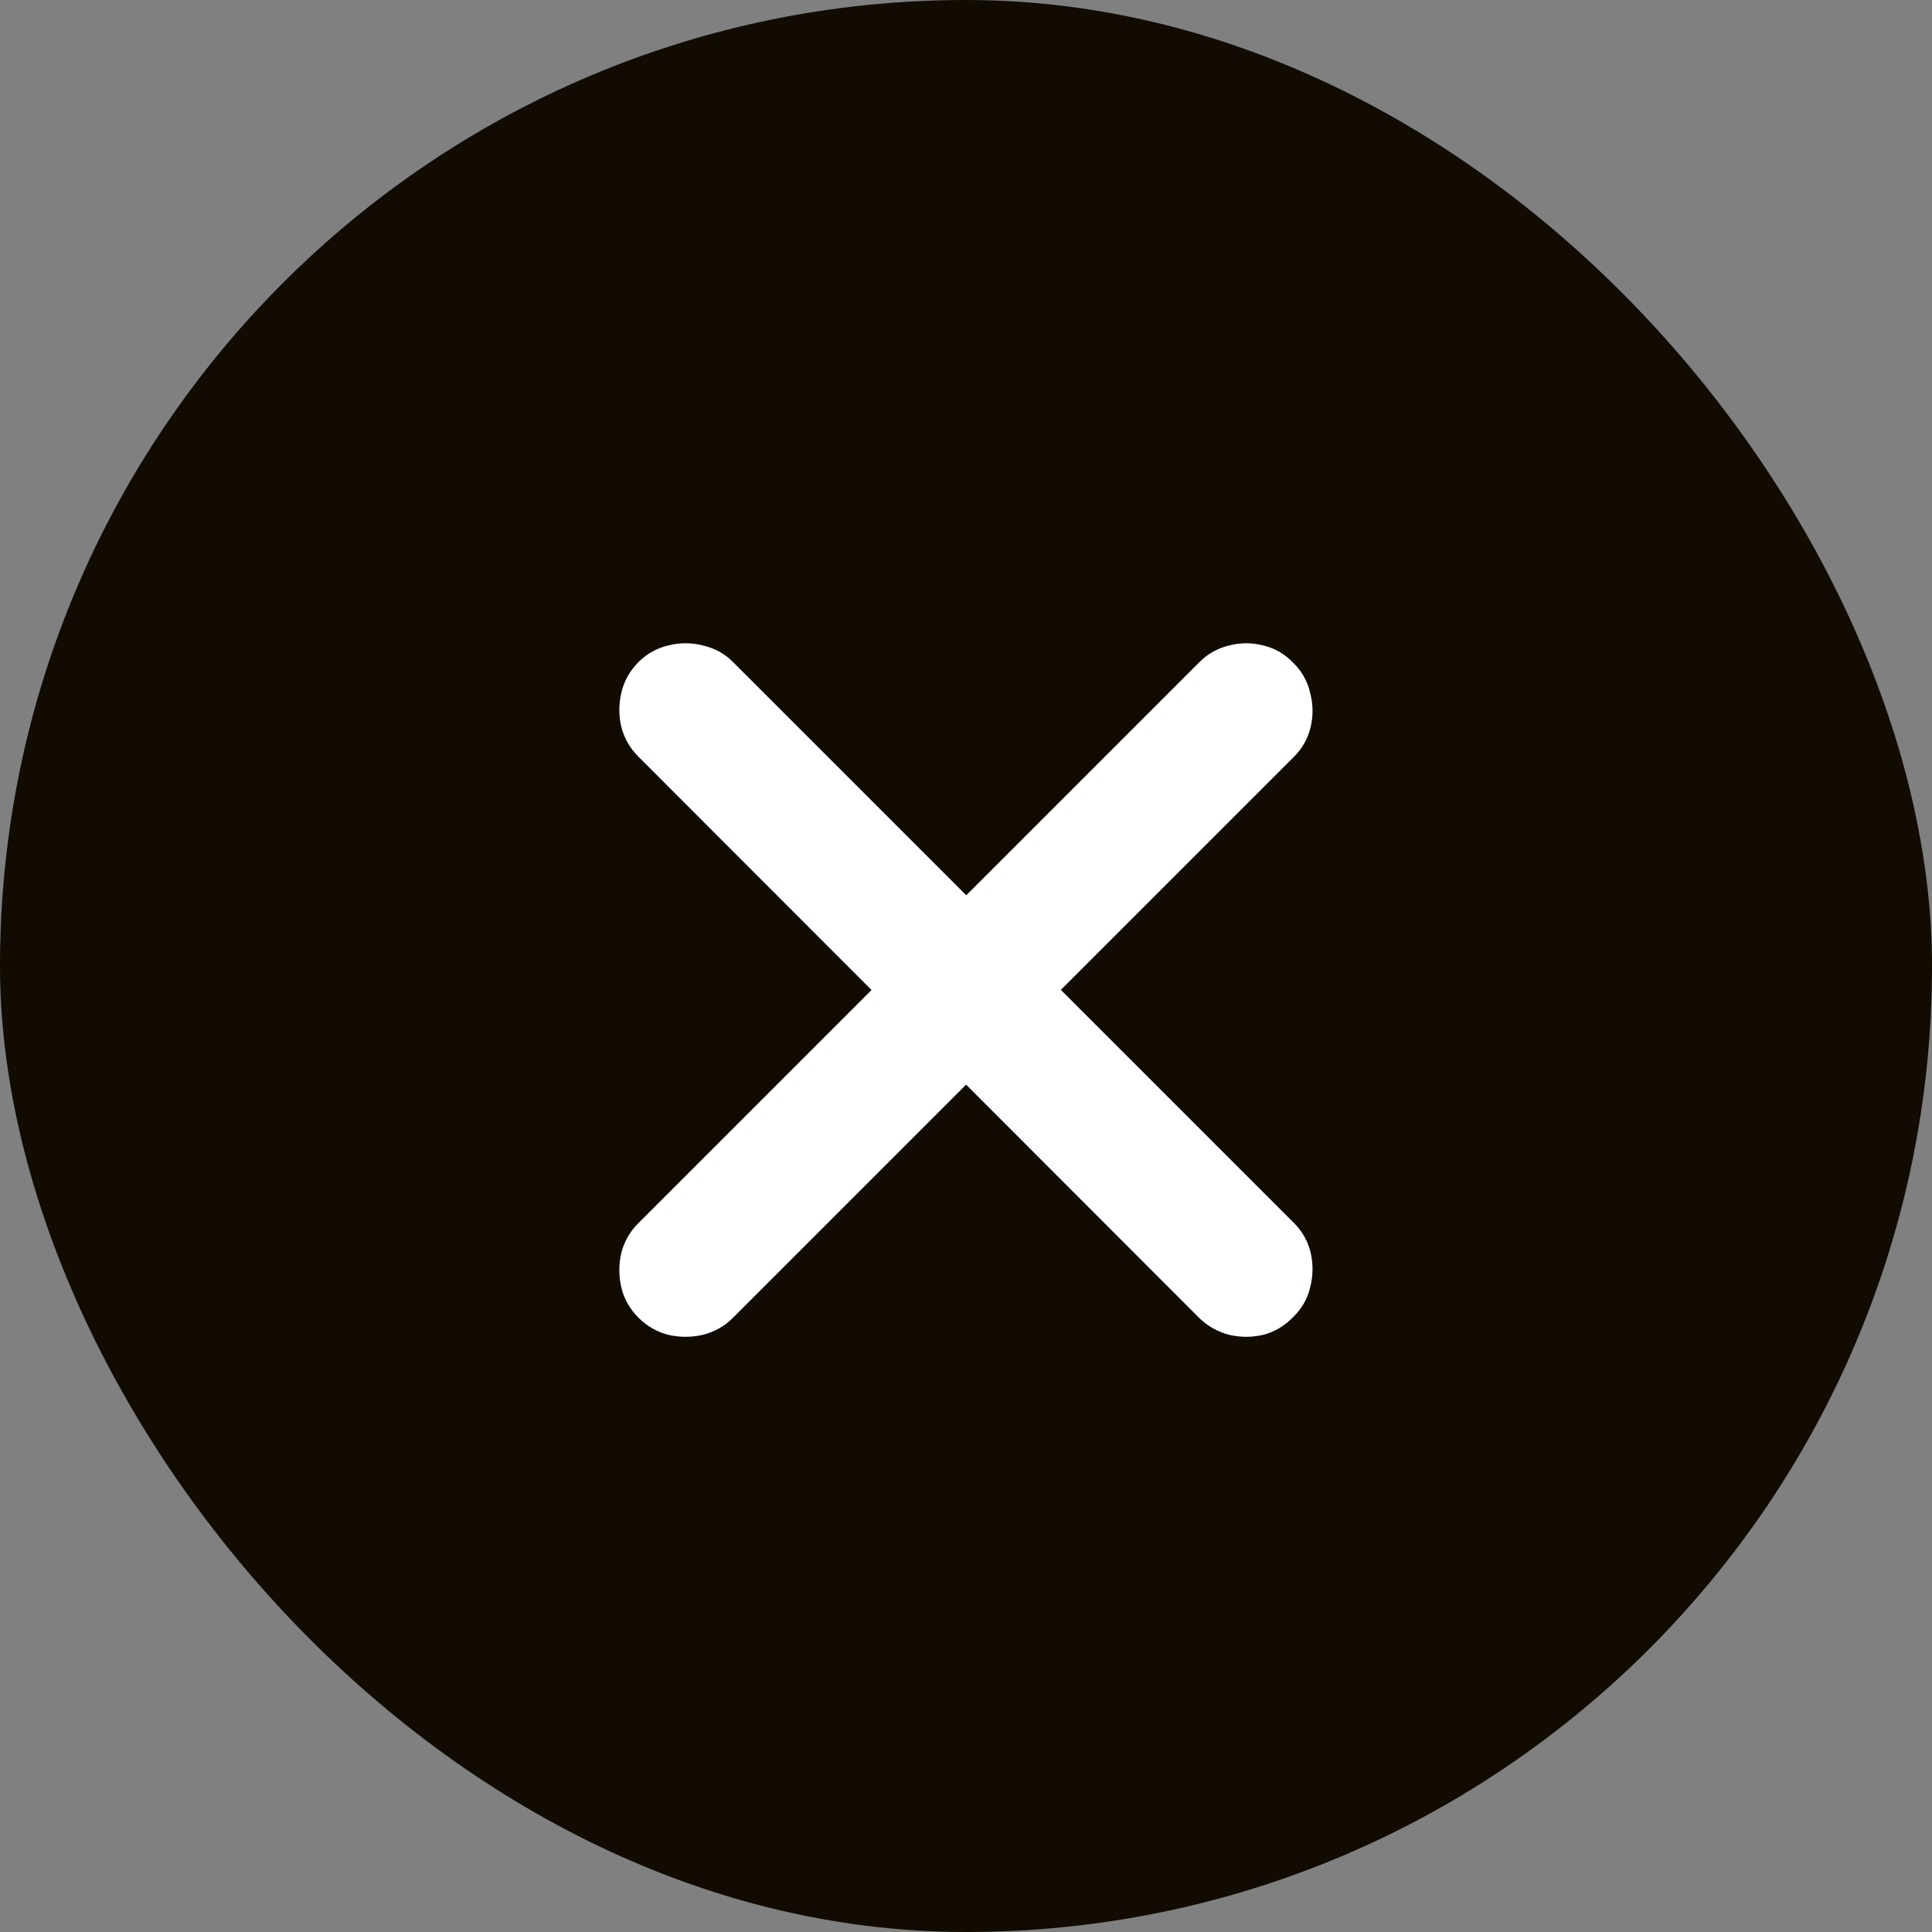 <svg width="30" height="30" viewBox="0 0 30 30" fill="none" xmlns="http://www.w3.org/2000/svg">
<rect x="0" y="0" width="30" height="30" fill="#808080" stroke="none"/>
<rect width="30" height="30" rx="15" fill="#110B01"/>
<path d="M9.906 11.742C9.781 11.617 9.695 11.466 9.648 11.289C9.607 11.112 9.607 10.935 9.648 10.758C9.69 10.575 9.779 10.417 9.914 10.281C10.044 10.151 10.198 10.065 10.375 10.023C10.557 9.977 10.737 9.977 10.914 10.023C11.096 10.065 11.25 10.148 11.375 10.273L20.094 18.992C20.224 19.122 20.31 19.276 20.352 19.453C20.393 19.63 20.391 19.81 20.344 19.992C20.302 20.169 20.213 20.323 20.078 20.453C19.948 20.588 19.794 20.68 19.617 20.727C19.44 20.768 19.263 20.768 19.086 20.727C18.909 20.68 18.755 20.594 18.625 20.469L9.906 11.742ZM9.906 19L18.625 10.281C18.755 10.151 18.909 10.065 19.086 10.023C19.263 9.977 19.44 9.977 19.617 10.023C19.794 10.065 19.948 10.154 20.078 10.289C20.213 10.419 20.302 10.575 20.344 10.758C20.391 10.935 20.393 11.112 20.352 11.289C20.31 11.466 20.224 11.62 20.094 11.75L11.375 20.469C11.25 20.594 11.096 20.68 10.914 20.727C10.737 20.768 10.557 20.768 10.375 20.727C10.198 20.68 10.044 20.591 9.914 20.461C9.779 20.326 9.69 20.169 9.648 19.992C9.607 19.81 9.607 19.63 9.648 19.453C9.695 19.276 9.781 19.125 9.906 19Z" fill="white"/>
</svg>
